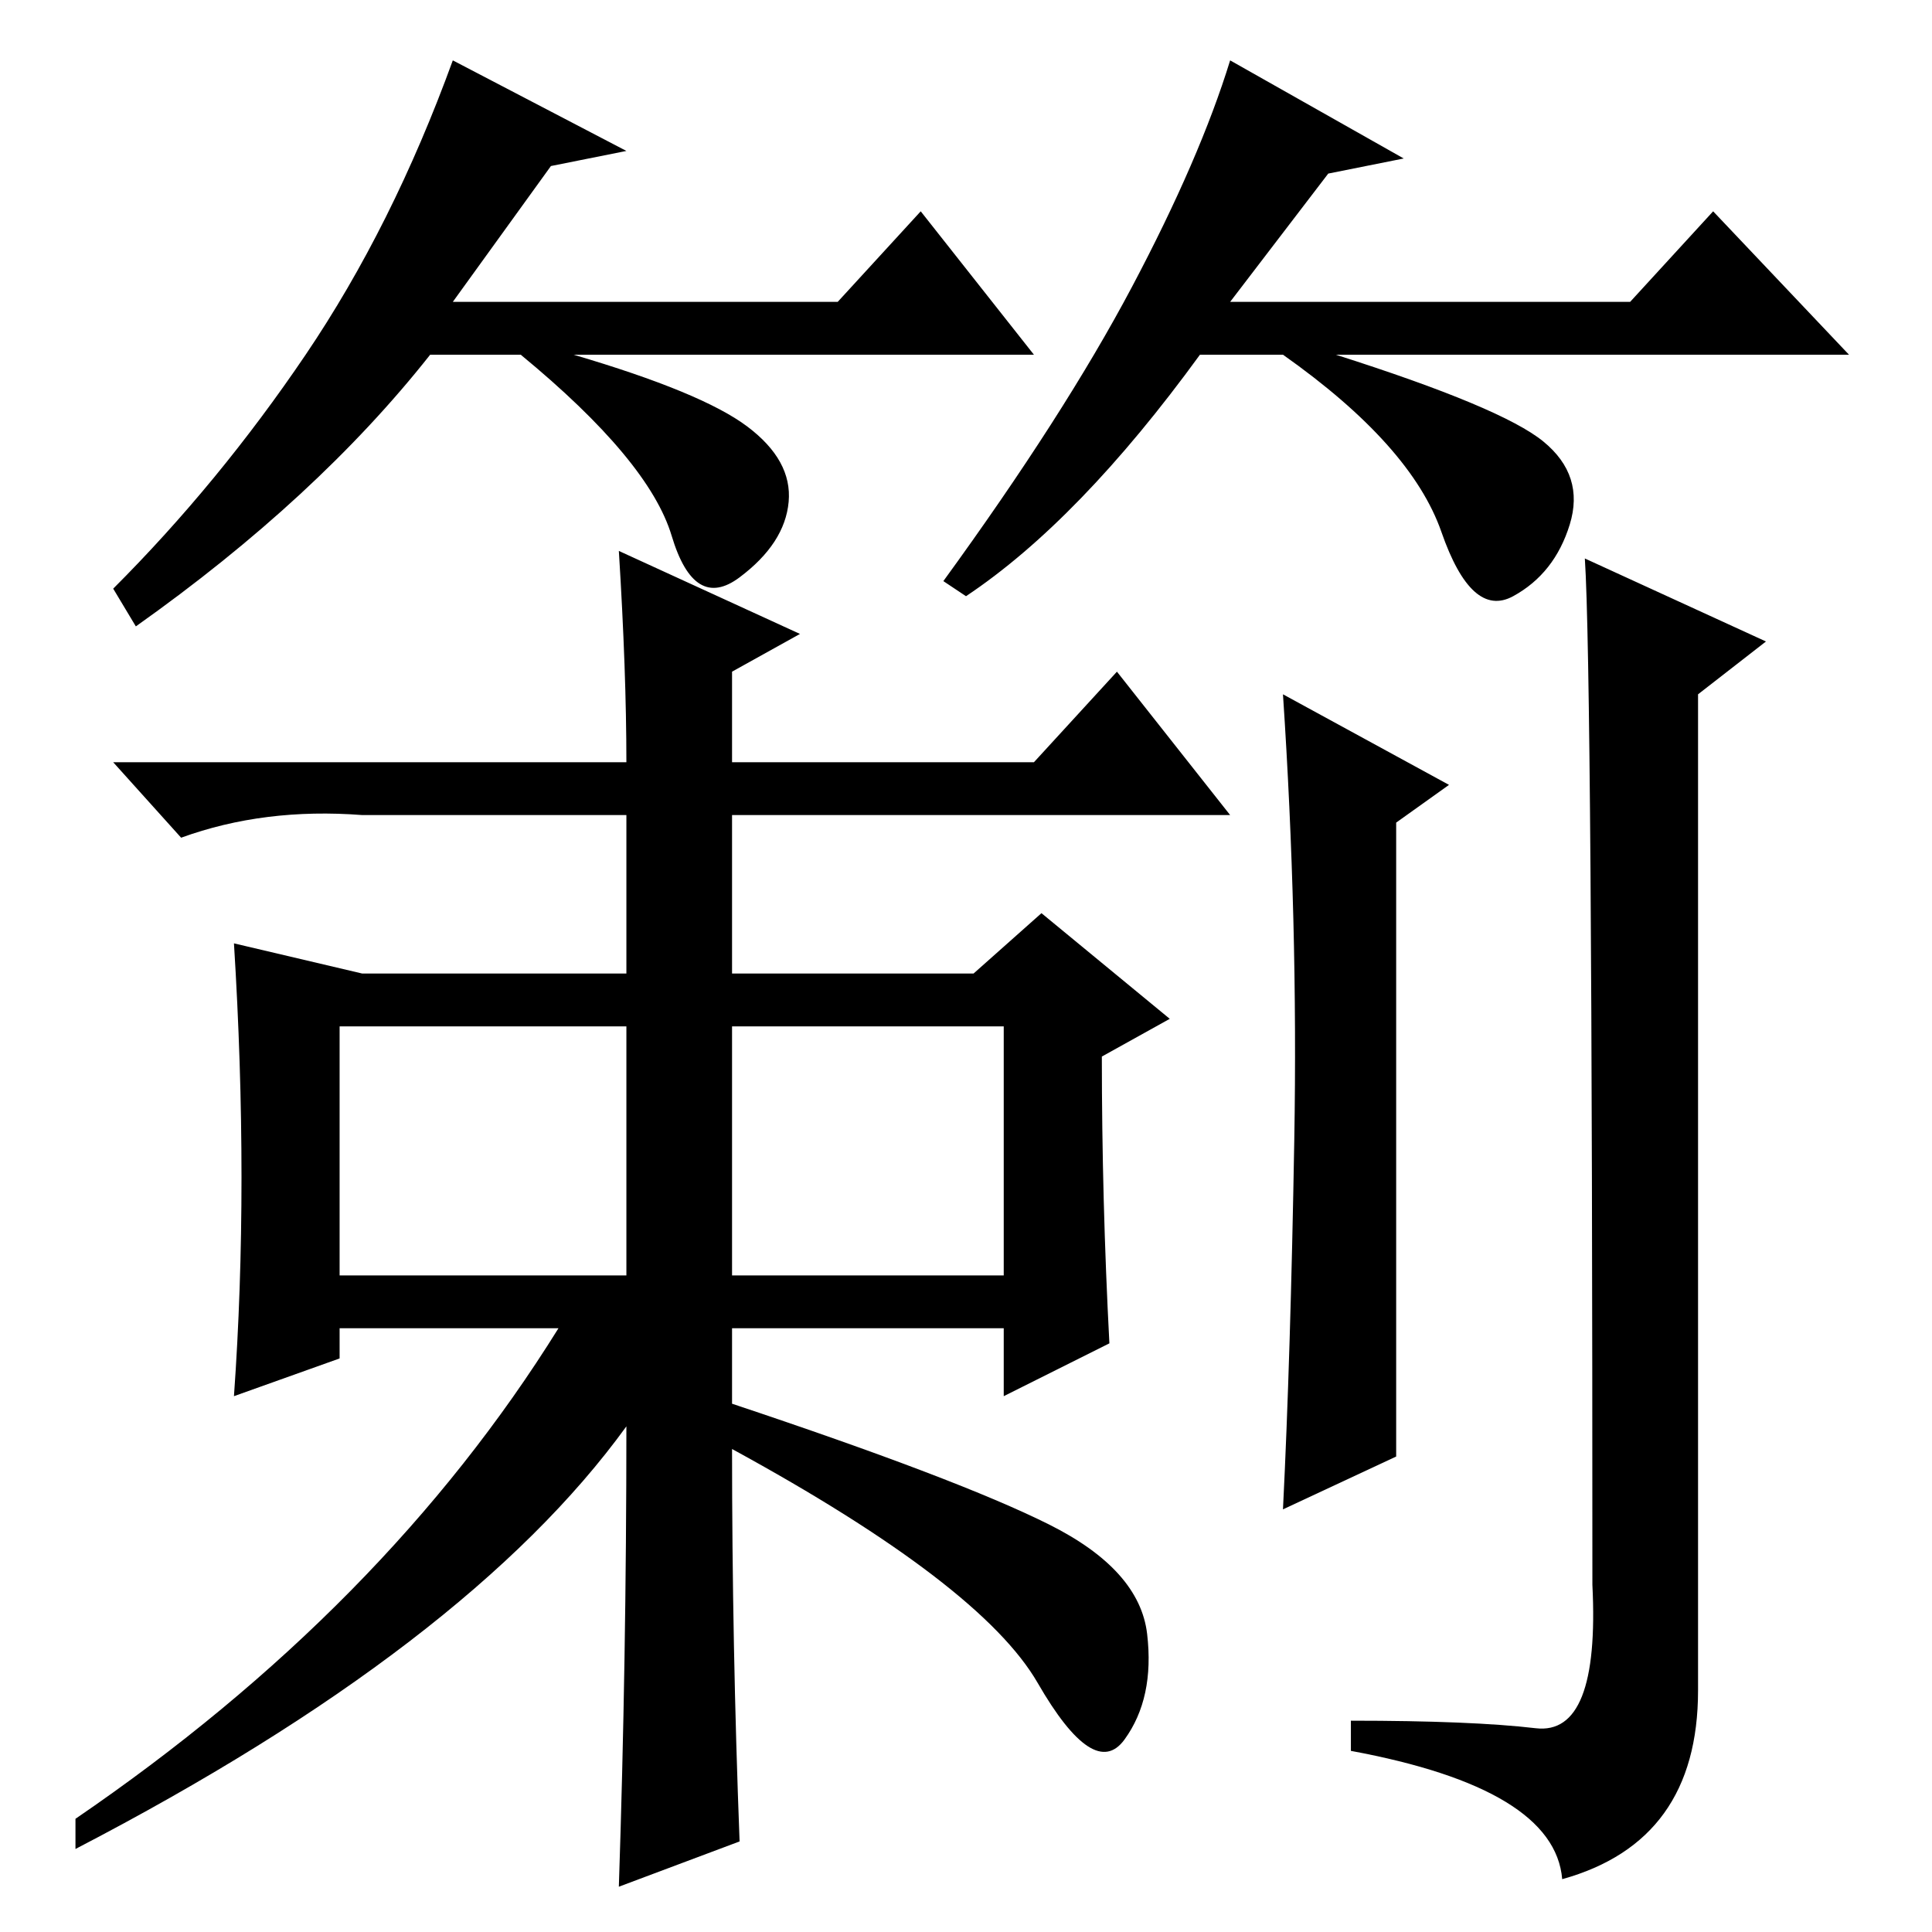 <?xml version="1.0" standalone="no"?>
<!DOCTYPE svg PUBLIC "-//W3C//DTD SVG 1.1//EN" "http://www.w3.org/Graphics/SVG/1.1/DTD/svg11.dtd" >
<svg xmlns="http://www.w3.org/2000/svg" xmlns:xlink="http://www.w3.org/1999/xlink" version="1.1" viewBox="0 -36 256 256">
  <g transform="matrix(1 0 0 -1 0 220)">
   <path fill="currentColor"
d="M73 234l-13 -18h51l11 12l15 -19h-61q17 -5 23 -9.5t5.5 -10t-6.5 -10t-9 5.5t-20 24h-12q-15 -19 -39 -36l-3 5q14 14 25.5 31t19.5 39l23 -12zM176 233l-13 -17h53l11 12l18 -19h-68q22 -7 27.5 -11.5t3.5 -11t-7.5 -9.5t-9.5 8.5t-21 23.5h-11q-16 -22 -31 -32l-3 2
q16 22 25 39t13 30l23 -13zM147 78l-14 -7v9h-36v-10q30 -10 42 -16t13 -14.5t-3 -14t-11.5 7.5t-40.5 31q0 -26 1 -52l-16 -6q1 30 1 61q-21 -29 -73 -56v4q41 28 64 65h-29v-4l-14 -5q1 14 1 29t-1 31l17 -4h35v21h-35q-13 1 -24 -3l-9 10h68q0 12 -1 28l24 -11l-9 -5v-12
h40l11 12l15 -19h-66v-21h32l9 8l17 -14l-9 -5q0 -19 1 -38zM45 87h38v33h-38v-33zM97 87h36v33h-36v-33zM192 152l-7 -5v-84l-15 -7q1 20 1.5 49t-1.5 59zM234 171l-9 -7v-132q0 -20 -18 -25q-1 12 -28 17v4q16 0 24.5 -1t7.5 19q0 121 -1 136z" />
  </g>

</svg>
